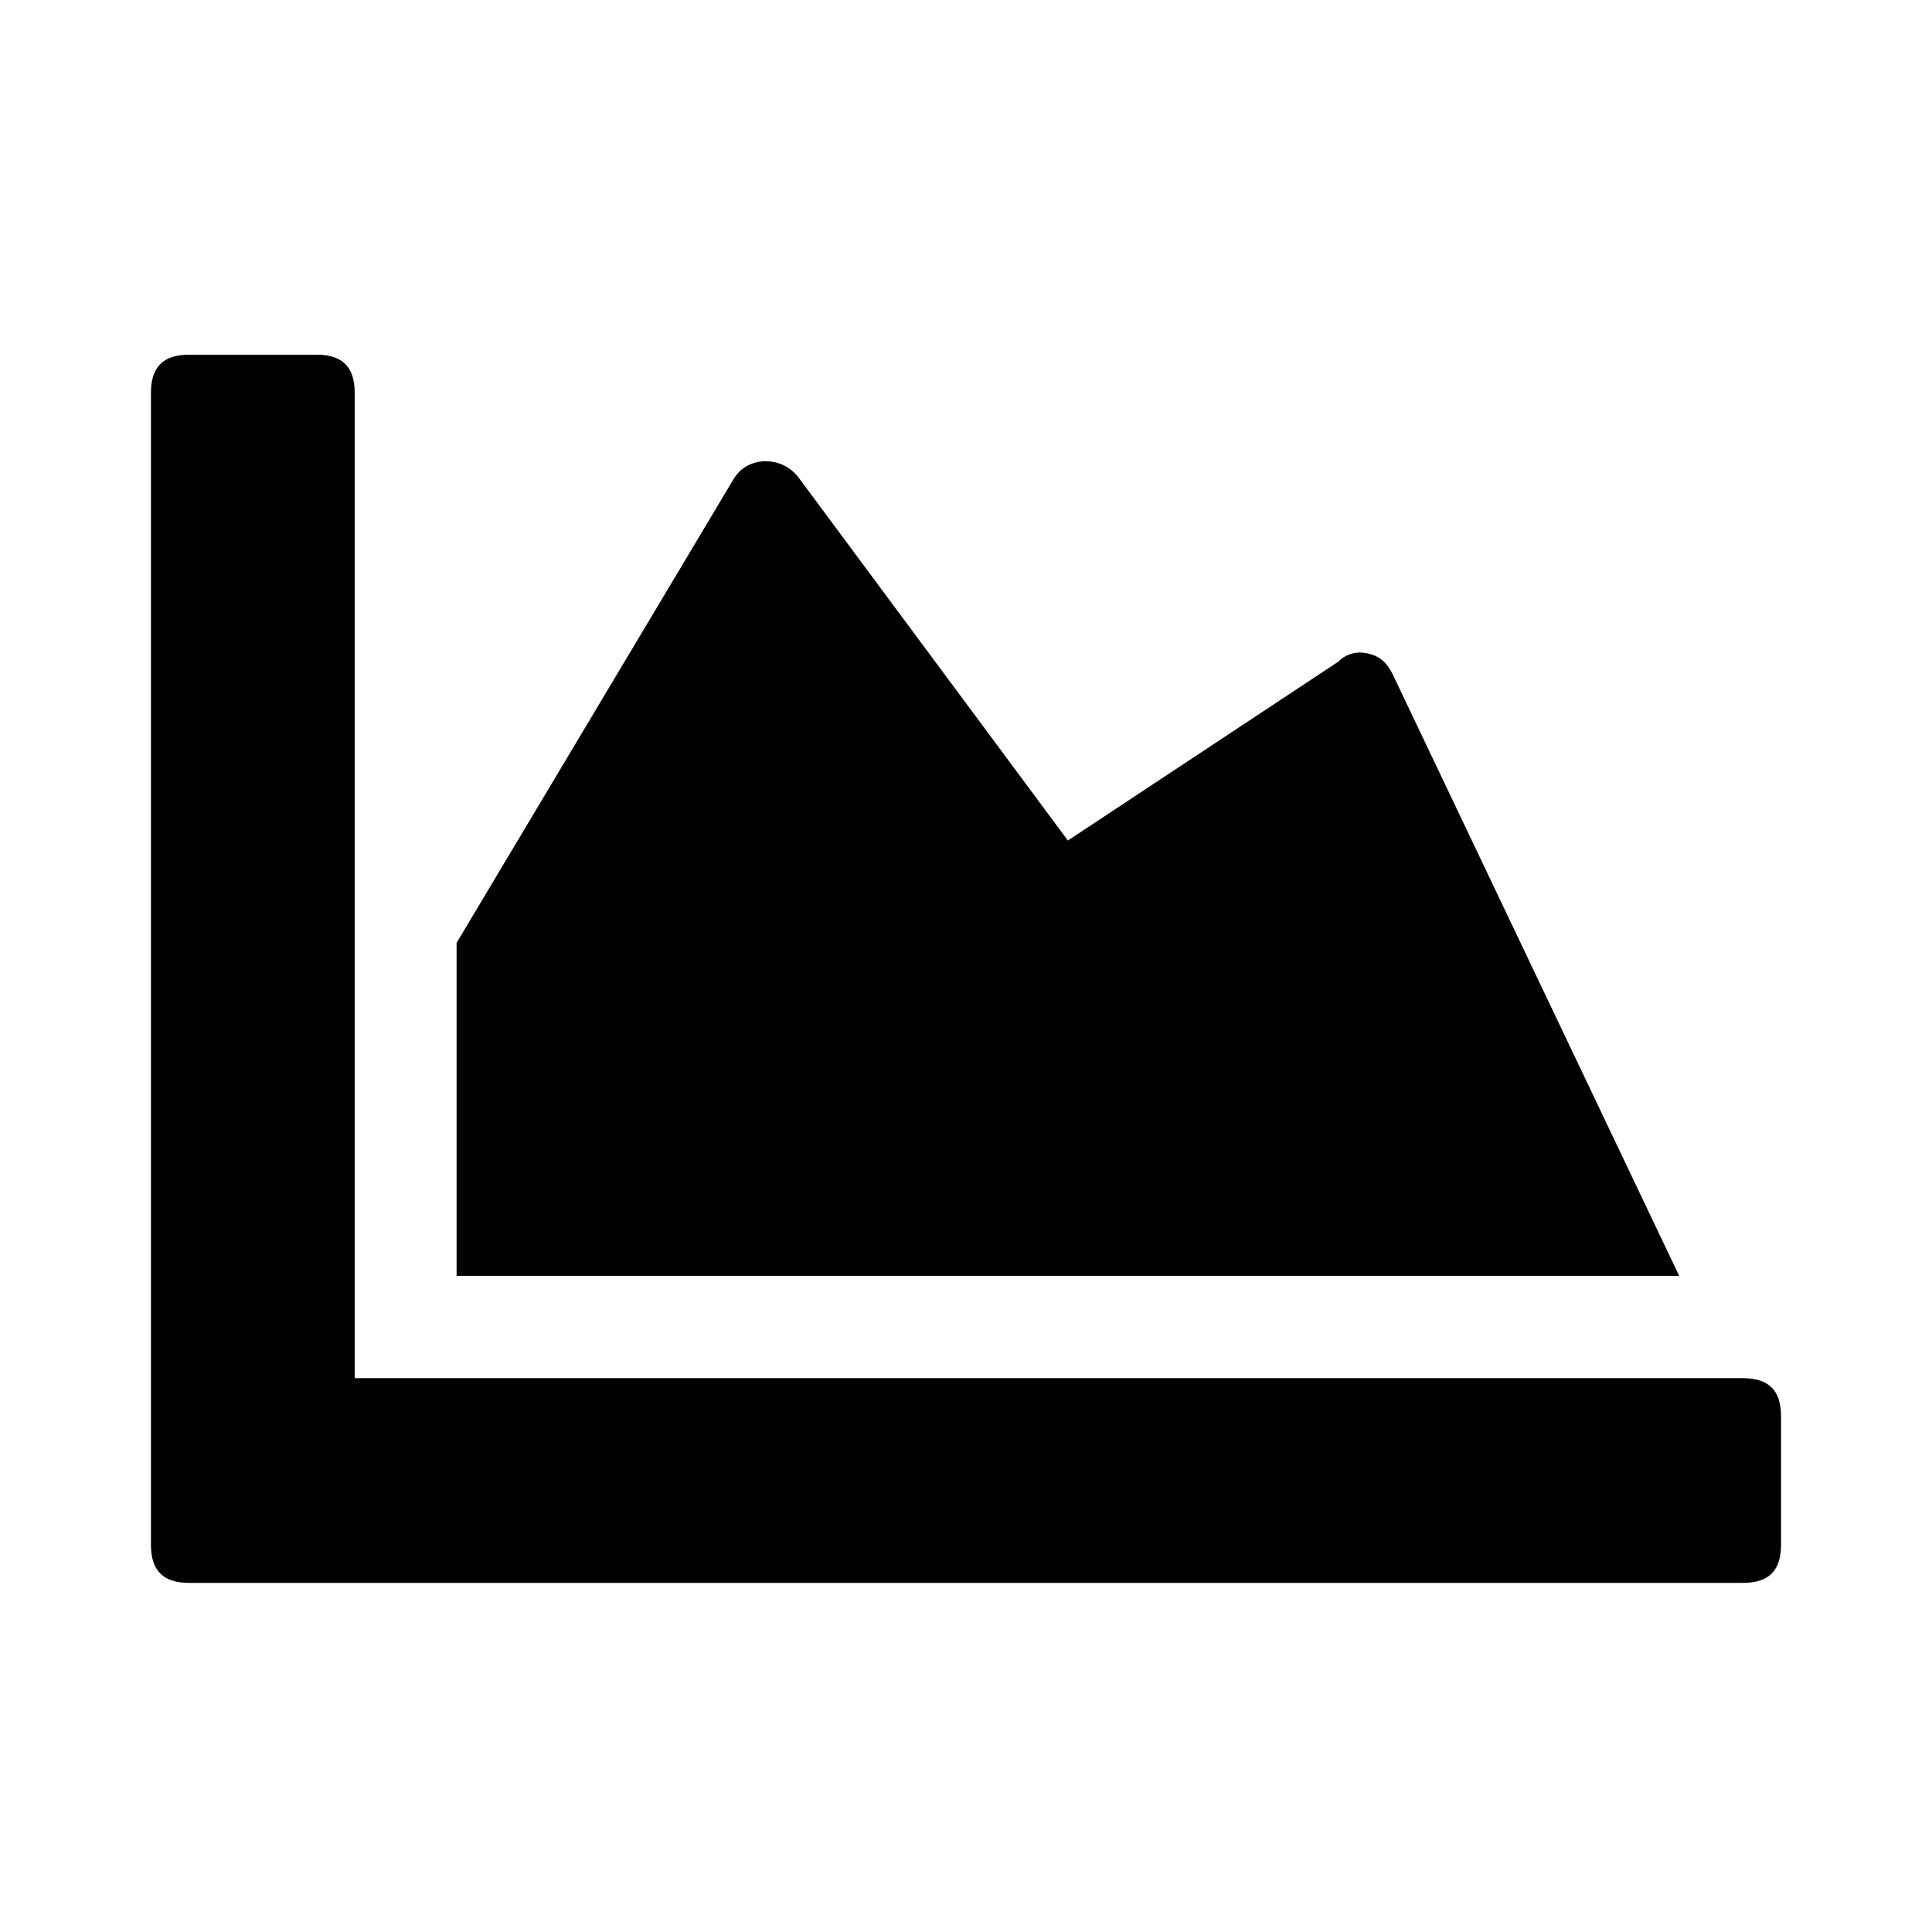 <svg width="256" height="256" viewBox="0 0 256 256" fill="none" xmlns="http://www.w3.org/2000/svg">
<path d="M230.96 182.616C234.38 182.616 236 184.244 236 187.679V204.677C236 208.112 234.38 209.74 230.96 209.74H25.04C21.62 209.74 20 208.112 20 204.677V52.063C20 48.627 21.62 47 25.04 47H41.96C45.38 47 47 48.627 47 52.063V182.616H230.96ZM177.32 87.685C178.4 86.6 179.84 86.238 181.28 86.6C182.9 86.962 183.8 87.866 184.52 89.312L222.5 169.055H60.5V124.934L97.22 63.455C98.12 62.008 99.38 61.285 101.18 61.104C102.98 61.104 104.42 61.647 105.68 63.093L141.5 111.373L177.32 87.685Z" fill="currentColor"/>
</svg>
